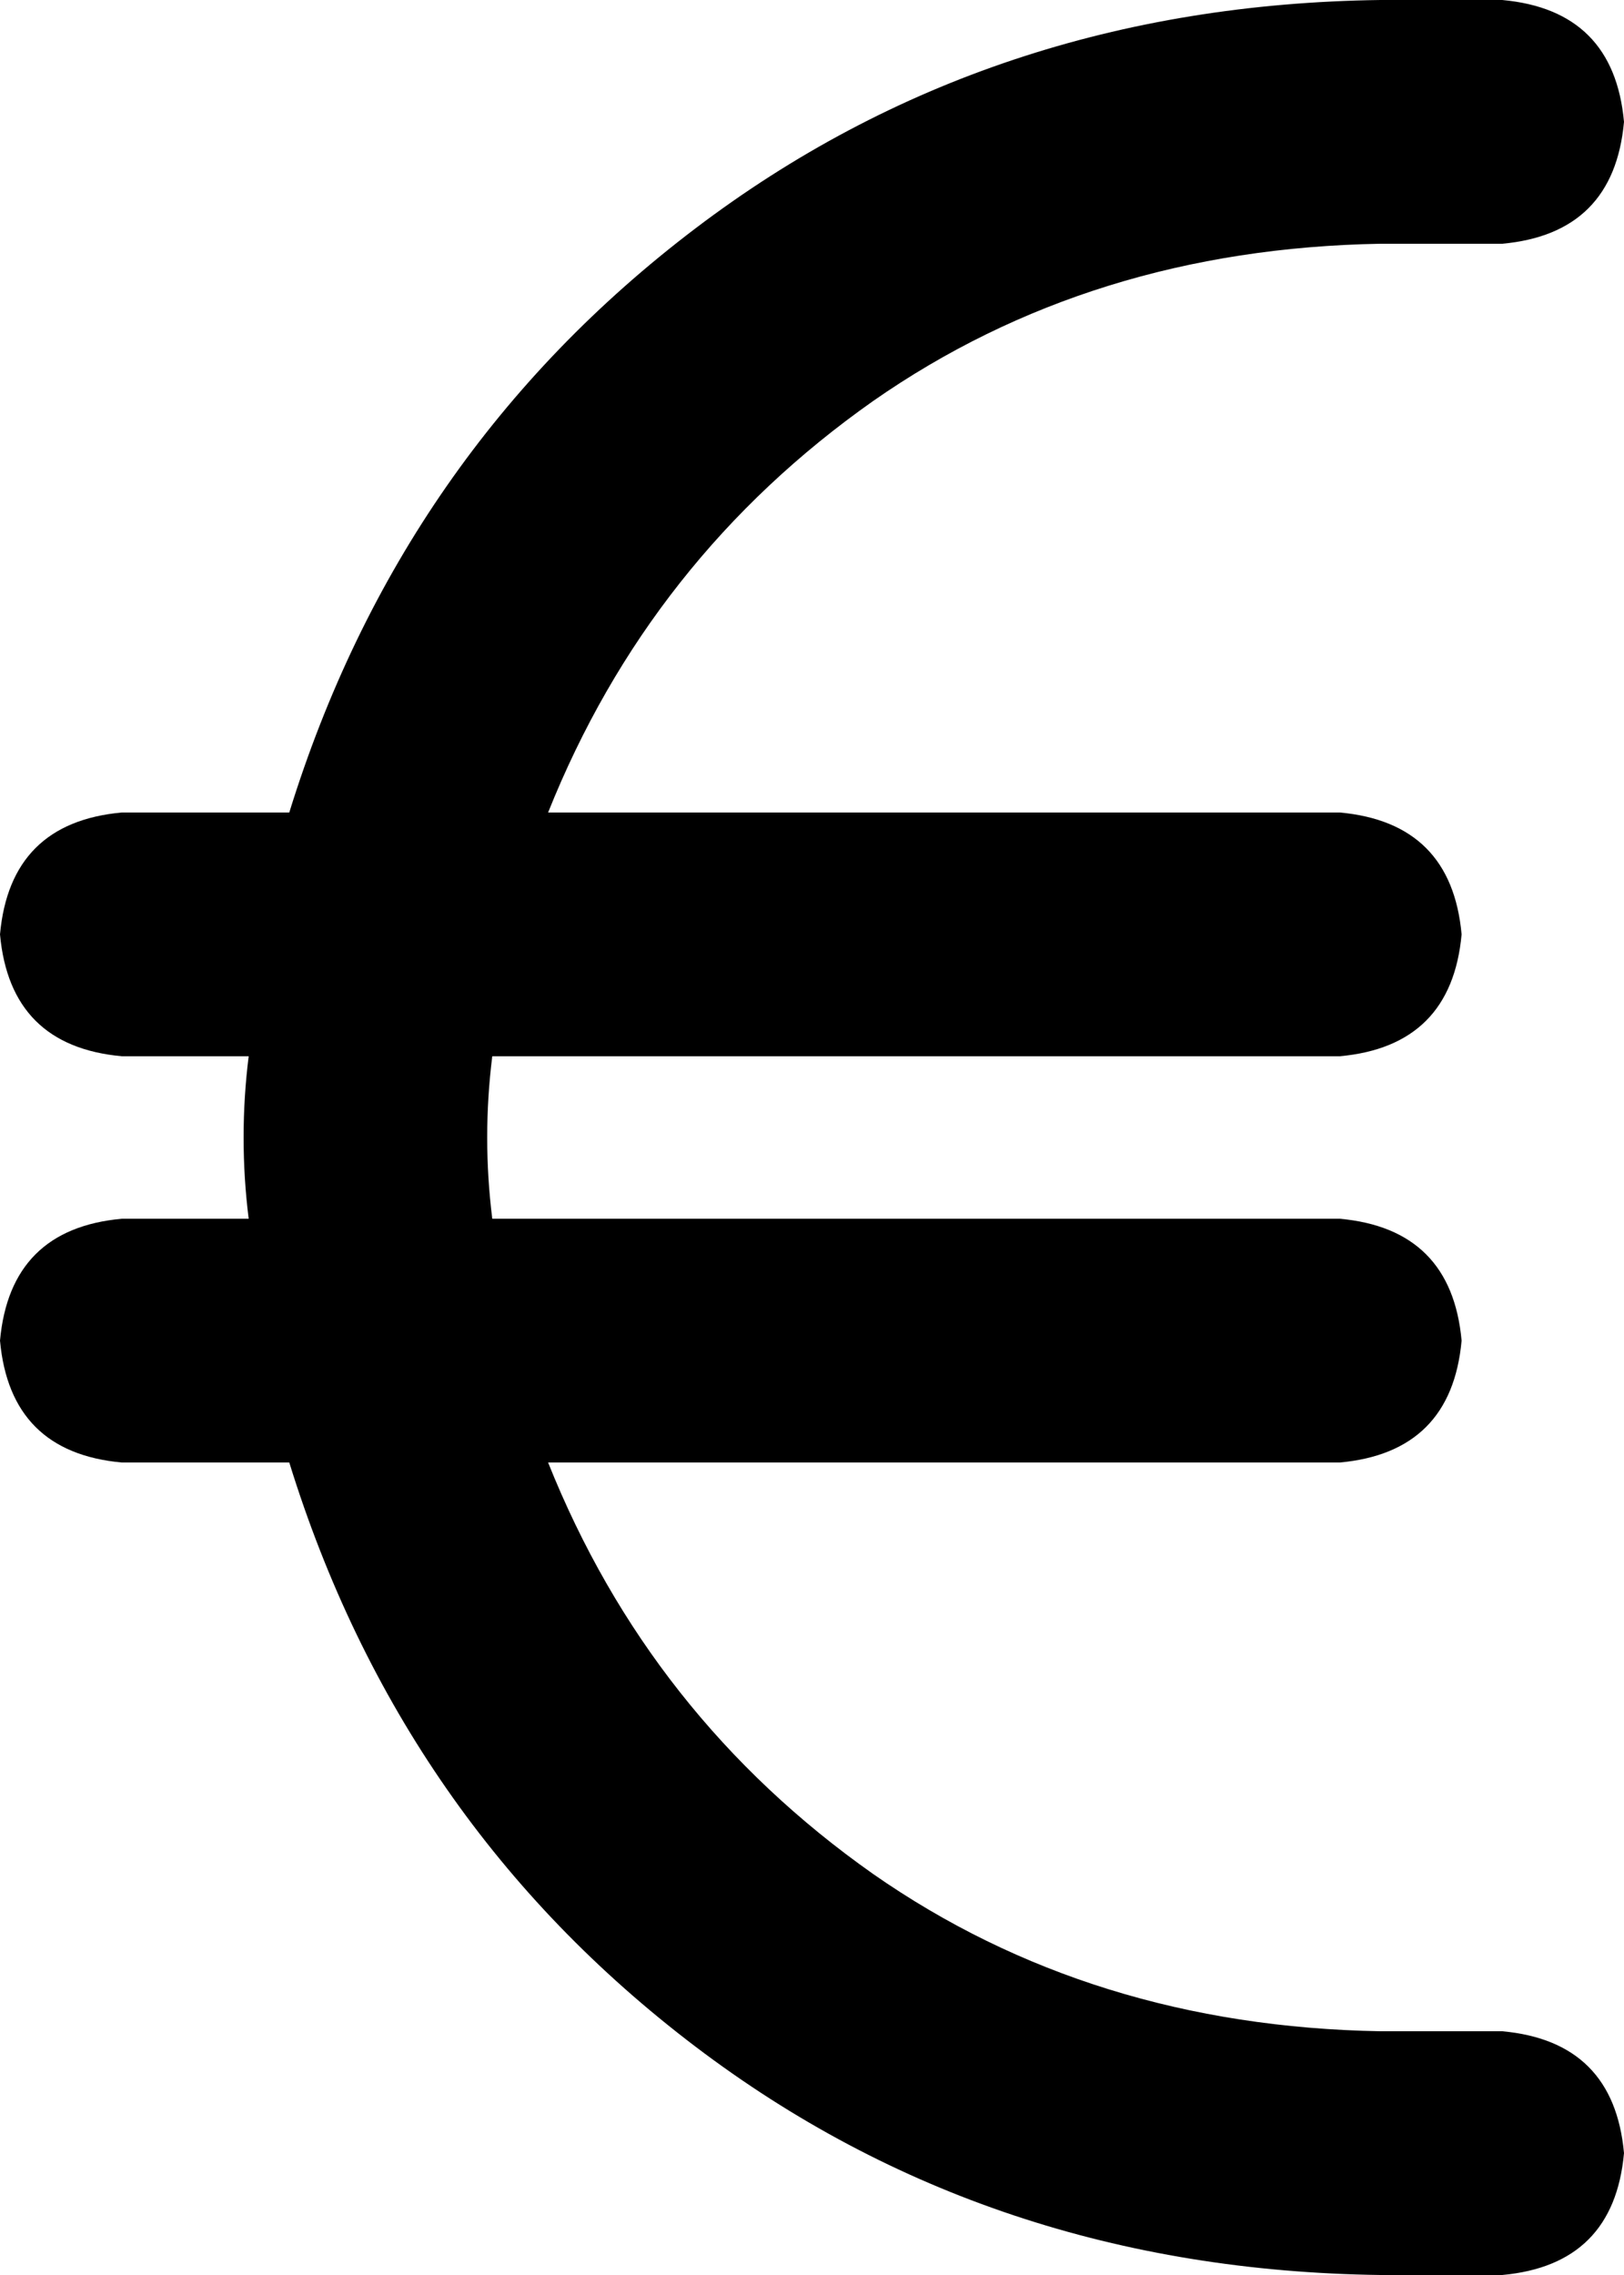 <svg xmlns="http://www.w3.org/2000/svg" viewBox="0 0 320 448">
    <path d="M 49 208 Q 48 216 48 224 Q 48 232 49 240 L 24 240 Q 2 242 0 264 Q 2 286 24 288 L 57 288 Q 79 359 137 403 Q 195 447 272 448 L 296 448 Q 318 446 320 424 Q 318 402 296 400 L 272 400 Q 215 399 172 369 Q 128 338 108 288 L 264 288 Q 286 286 288 264 Q 286 242 264 240 L 97 240 Q 96 232 96 224 Q 96 216 97 208 L 264 208 Q 286 206 288 184 Q 286 162 264 160 L 108 160 Q 128 110 172 79 Q 215 49 272 48 L 296 48 Q 318 46 320 24 Q 318 2 296 0 L 272 0 Q 195 1 137 45 Q 79 89 57 160 L 24 160 Q 2 162 0 184 Q 2 206 24 208 L 49 208 L 49 208 Z"/>
</svg>
